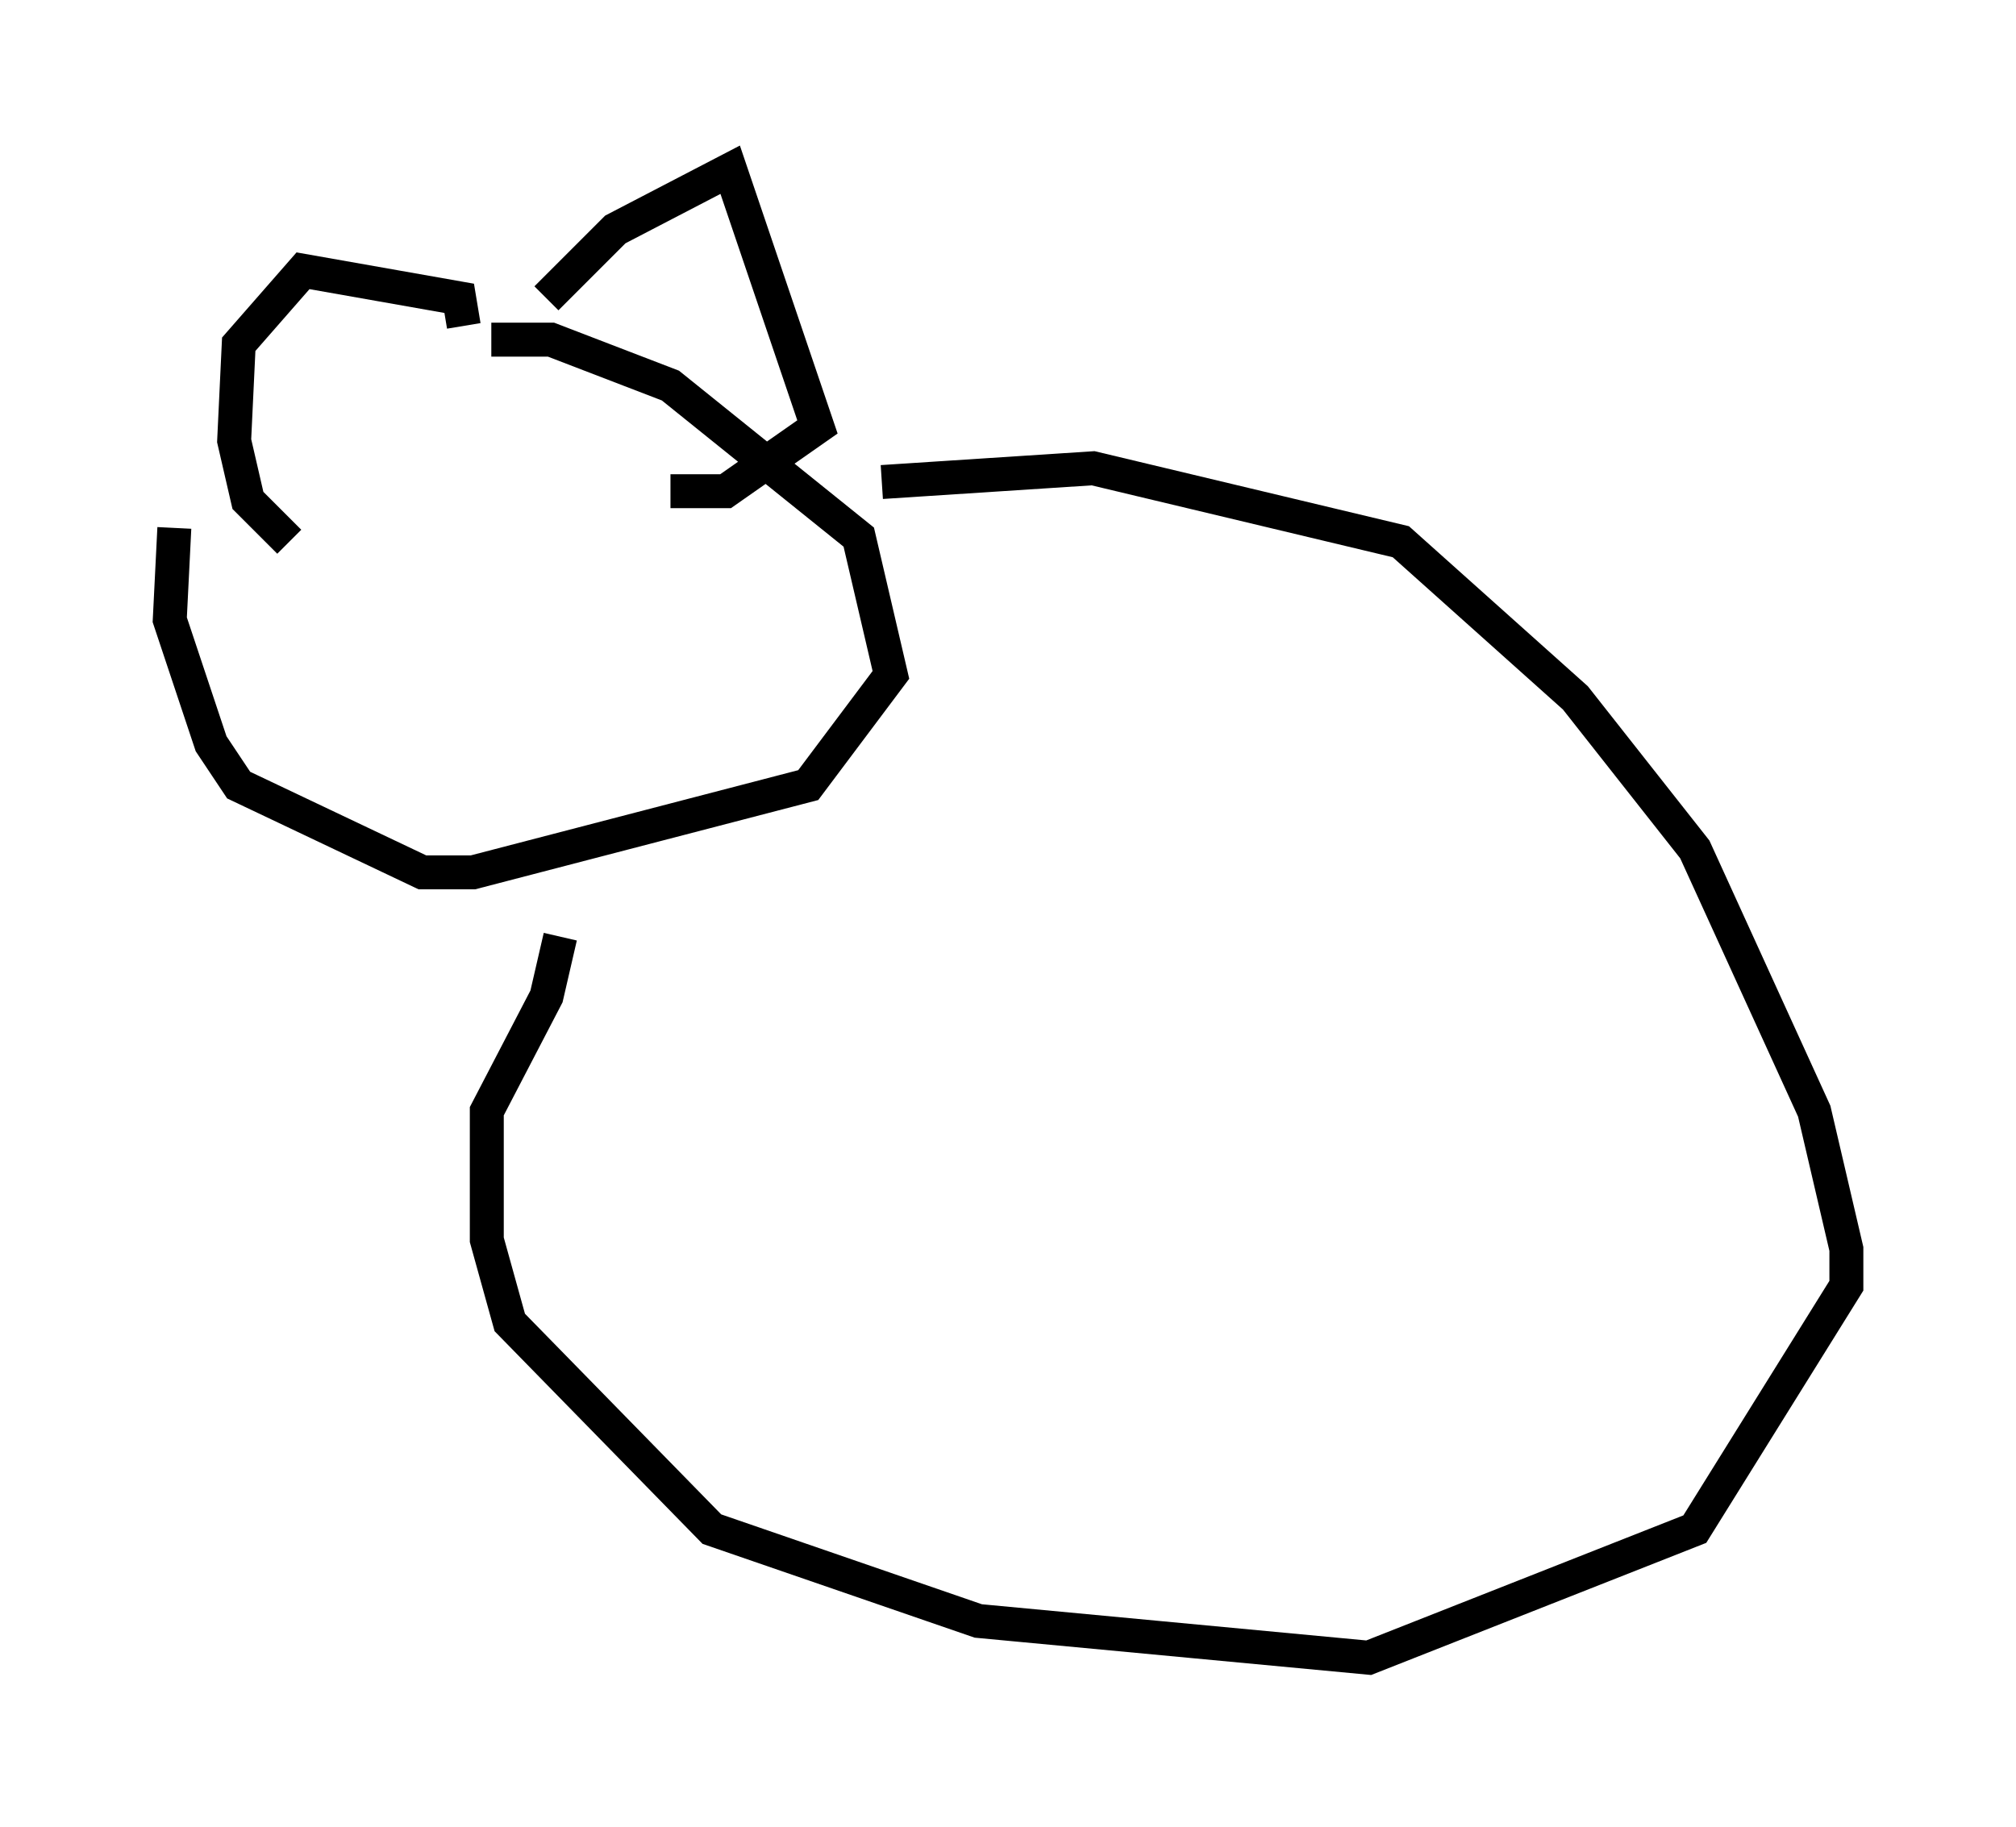 <?xml version="1.0" encoding="utf-8" ?>
<svg baseProfile="full" height="53.843" version="1.1" width="59.391" xmlns="http://www.w3.org/2000/svg" xmlns:ev="http://www.w3.org/2001/xml-events" xmlns:xlink="http://www.w3.org/1999/xlink"><defs /><rect fill="white" height="53.843" width="59.391" x="0" y="0" /><path d="M18.938, 7.571 m-13.802, 7.984 l-0.135, 2.706 1.218, 3.654 l0.812, 1.218 5.413, 2.571 l1.488, 0.0 9.878, -2.571 l2.436, -3.248 -0.947, -4.059 l-5.548, -4.465 -3.518, -1.353 l-1.759, 0.0 m1.624, -1.218 l2.03, -2.03 3.383, -1.759 l2.571, 7.578 -2.706, 1.894 l-1.624, 0.0 m-6.089, -4.871 l-0.135, -0.812 -4.601, -0.812 l-1.894, 2.165 -0.135, 2.842 l0.406, 1.759 1.218, 1.218 m17.456, -1.759 l6.225, -0.406 9.066, 2.165 l5.142, 4.601 3.518, 4.465 l3.518, 7.713 0.947, 4.059 l0.0, 1.083 -4.465, 7.172 l-9.607, 3.789 -11.502, -1.083 l-7.848, -2.706 -5.954, -6.089 l-0.677, -2.436 0.0, -3.789 l1.759, -3.383 0.406, -1.759 " fill="none" stroke="black" stroke-width="1" /></svg>